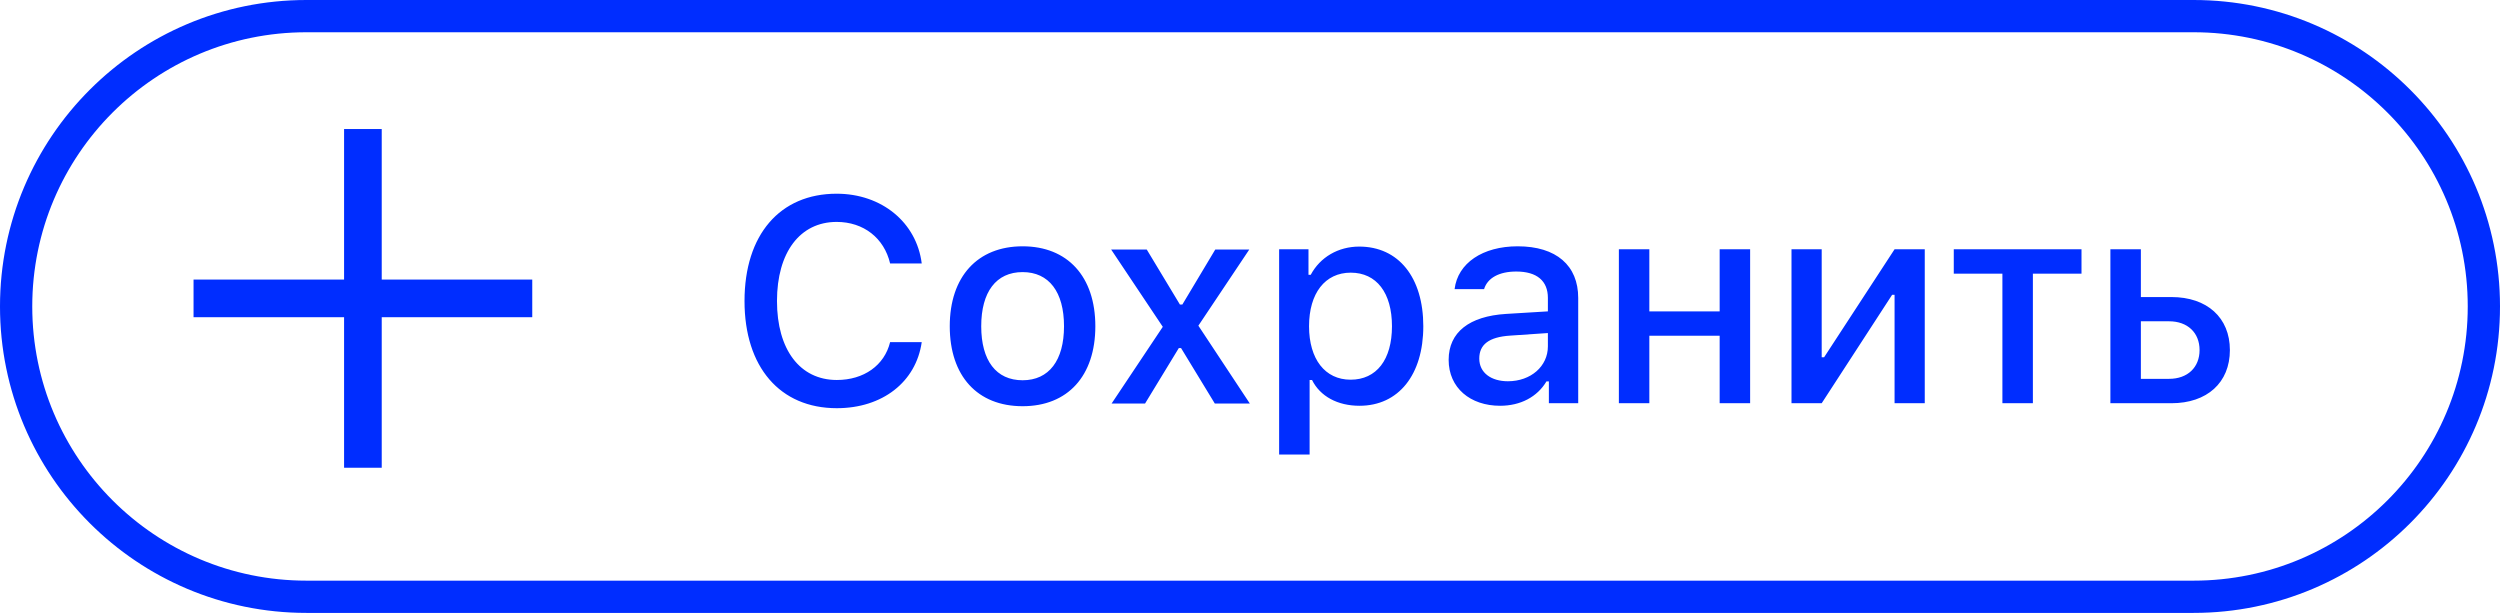 <svg width="155" height="38" viewBox="0 0 155 38" fill="none" xmlns="http://www.w3.org/2000/svg">
<path d="M1 19C1 9.059 9.059 1 19 1H136C145.941 1 154 9.059 154 19C154 28.941 145.941 37 136 37H19C9.059 37 1 28.941 1 19Z" stroke="#002DFF" stroke-width="2"/>
<path d="M51.882 25.308C54.712 25.308 56.795 23.682 57.147 21.212H55.187C54.835 22.653 53.56 23.559 51.882 23.559C49.597 23.559 48.173 21.678 48.173 18.663C48.173 15.648 49.597 13.759 51.873 13.759C53.543 13.759 54.817 14.761 55.187 16.334H57.147C56.83 13.794 54.668 12.01 51.873 12.01C48.349 12.01 46.16 14.559 46.16 18.663C46.16 22.759 48.357 25.308 51.882 25.308ZM63.402 25.185C66.197 25.185 67.911 23.312 67.911 20.227C67.911 17.143 66.188 15.271 63.402 15.271C60.607 15.271 58.885 17.151 58.885 20.227C58.885 23.312 60.599 25.185 63.402 25.185ZM63.402 23.576C61.759 23.576 60.836 22.355 60.836 20.227C60.836 18.101 61.759 16.87 63.402 16.87C65.037 16.87 65.969 18.101 65.969 20.227C65.969 22.346 65.037 23.576 63.402 23.576ZM73.226 21.581L75.318 25.018H77.489L74.299 20.192L77.454 15.473H75.345L73.305 18.883H73.156L71.1 15.473H68.893L72.093 20.263L68.92 25.018H70.994L73.086 21.581H73.226ZM84.272 15.288C82.972 15.288 81.847 15.947 81.266 17.037H81.126V15.455H79.306V28.182H81.196V23.559H81.346C81.847 24.569 82.927 25.158 84.29 25.158C86.707 25.158 88.245 23.242 88.245 20.227C88.245 17.195 86.707 15.288 84.272 15.288ZM83.736 23.541C82.154 23.541 81.161 22.267 81.161 20.227C81.161 18.18 82.154 16.905 83.745 16.905C85.344 16.905 86.302 18.153 86.302 20.227C86.302 22.302 85.344 23.541 83.736 23.541ZM93.007 25.158C94.263 25.158 95.309 24.613 95.881 23.646H96.03V25H97.849V18.47C97.849 16.466 96.496 15.271 94.096 15.271C91.925 15.271 90.379 16.316 90.185 17.925H92.013C92.224 17.23 92.954 16.835 94.008 16.835C95.3 16.835 95.969 17.424 95.969 18.47V19.305L93.376 19.463C91.099 19.604 89.816 20.597 89.816 22.311C89.816 24.051 91.161 25.158 93.007 25.158ZM93.49 23.638C92.462 23.638 91.715 23.119 91.715 22.231C91.715 21.361 92.312 20.895 93.631 20.808L95.969 20.649V21.476C95.969 22.706 94.914 23.638 93.49 23.638ZM106.619 25H108.508V15.455H106.619V19.305H102.259V15.455H100.37V25H102.259V20.816H106.619V25ZM112.945 25L117.313 18.276H117.463V25H119.335V15.455H117.463L113.094 22.152H112.945V15.455H111.073V25H112.945ZM129.053 15.455H121.134V16.967H124.149V25H126.039V16.967H129.053V15.455ZM130.844 25H134.624C136.838 25 138.253 23.726 138.253 21.704C138.253 19.691 136.838 18.417 134.624 18.417H132.734V15.455H130.844V25ZM134.483 19.92C135.625 19.92 136.373 20.623 136.373 21.704C136.373 22.776 135.634 23.488 134.483 23.488H132.734V19.92H134.483Z" fill="#002DFF"/>
<path d="M21.333 8H23.667V29H21.333V8Z" fill="#002DFF"/>
<path d="M33 17.333V19.667L12 19.667L12 17.333H33Z" fill="#002DFF"/>
</svg>
